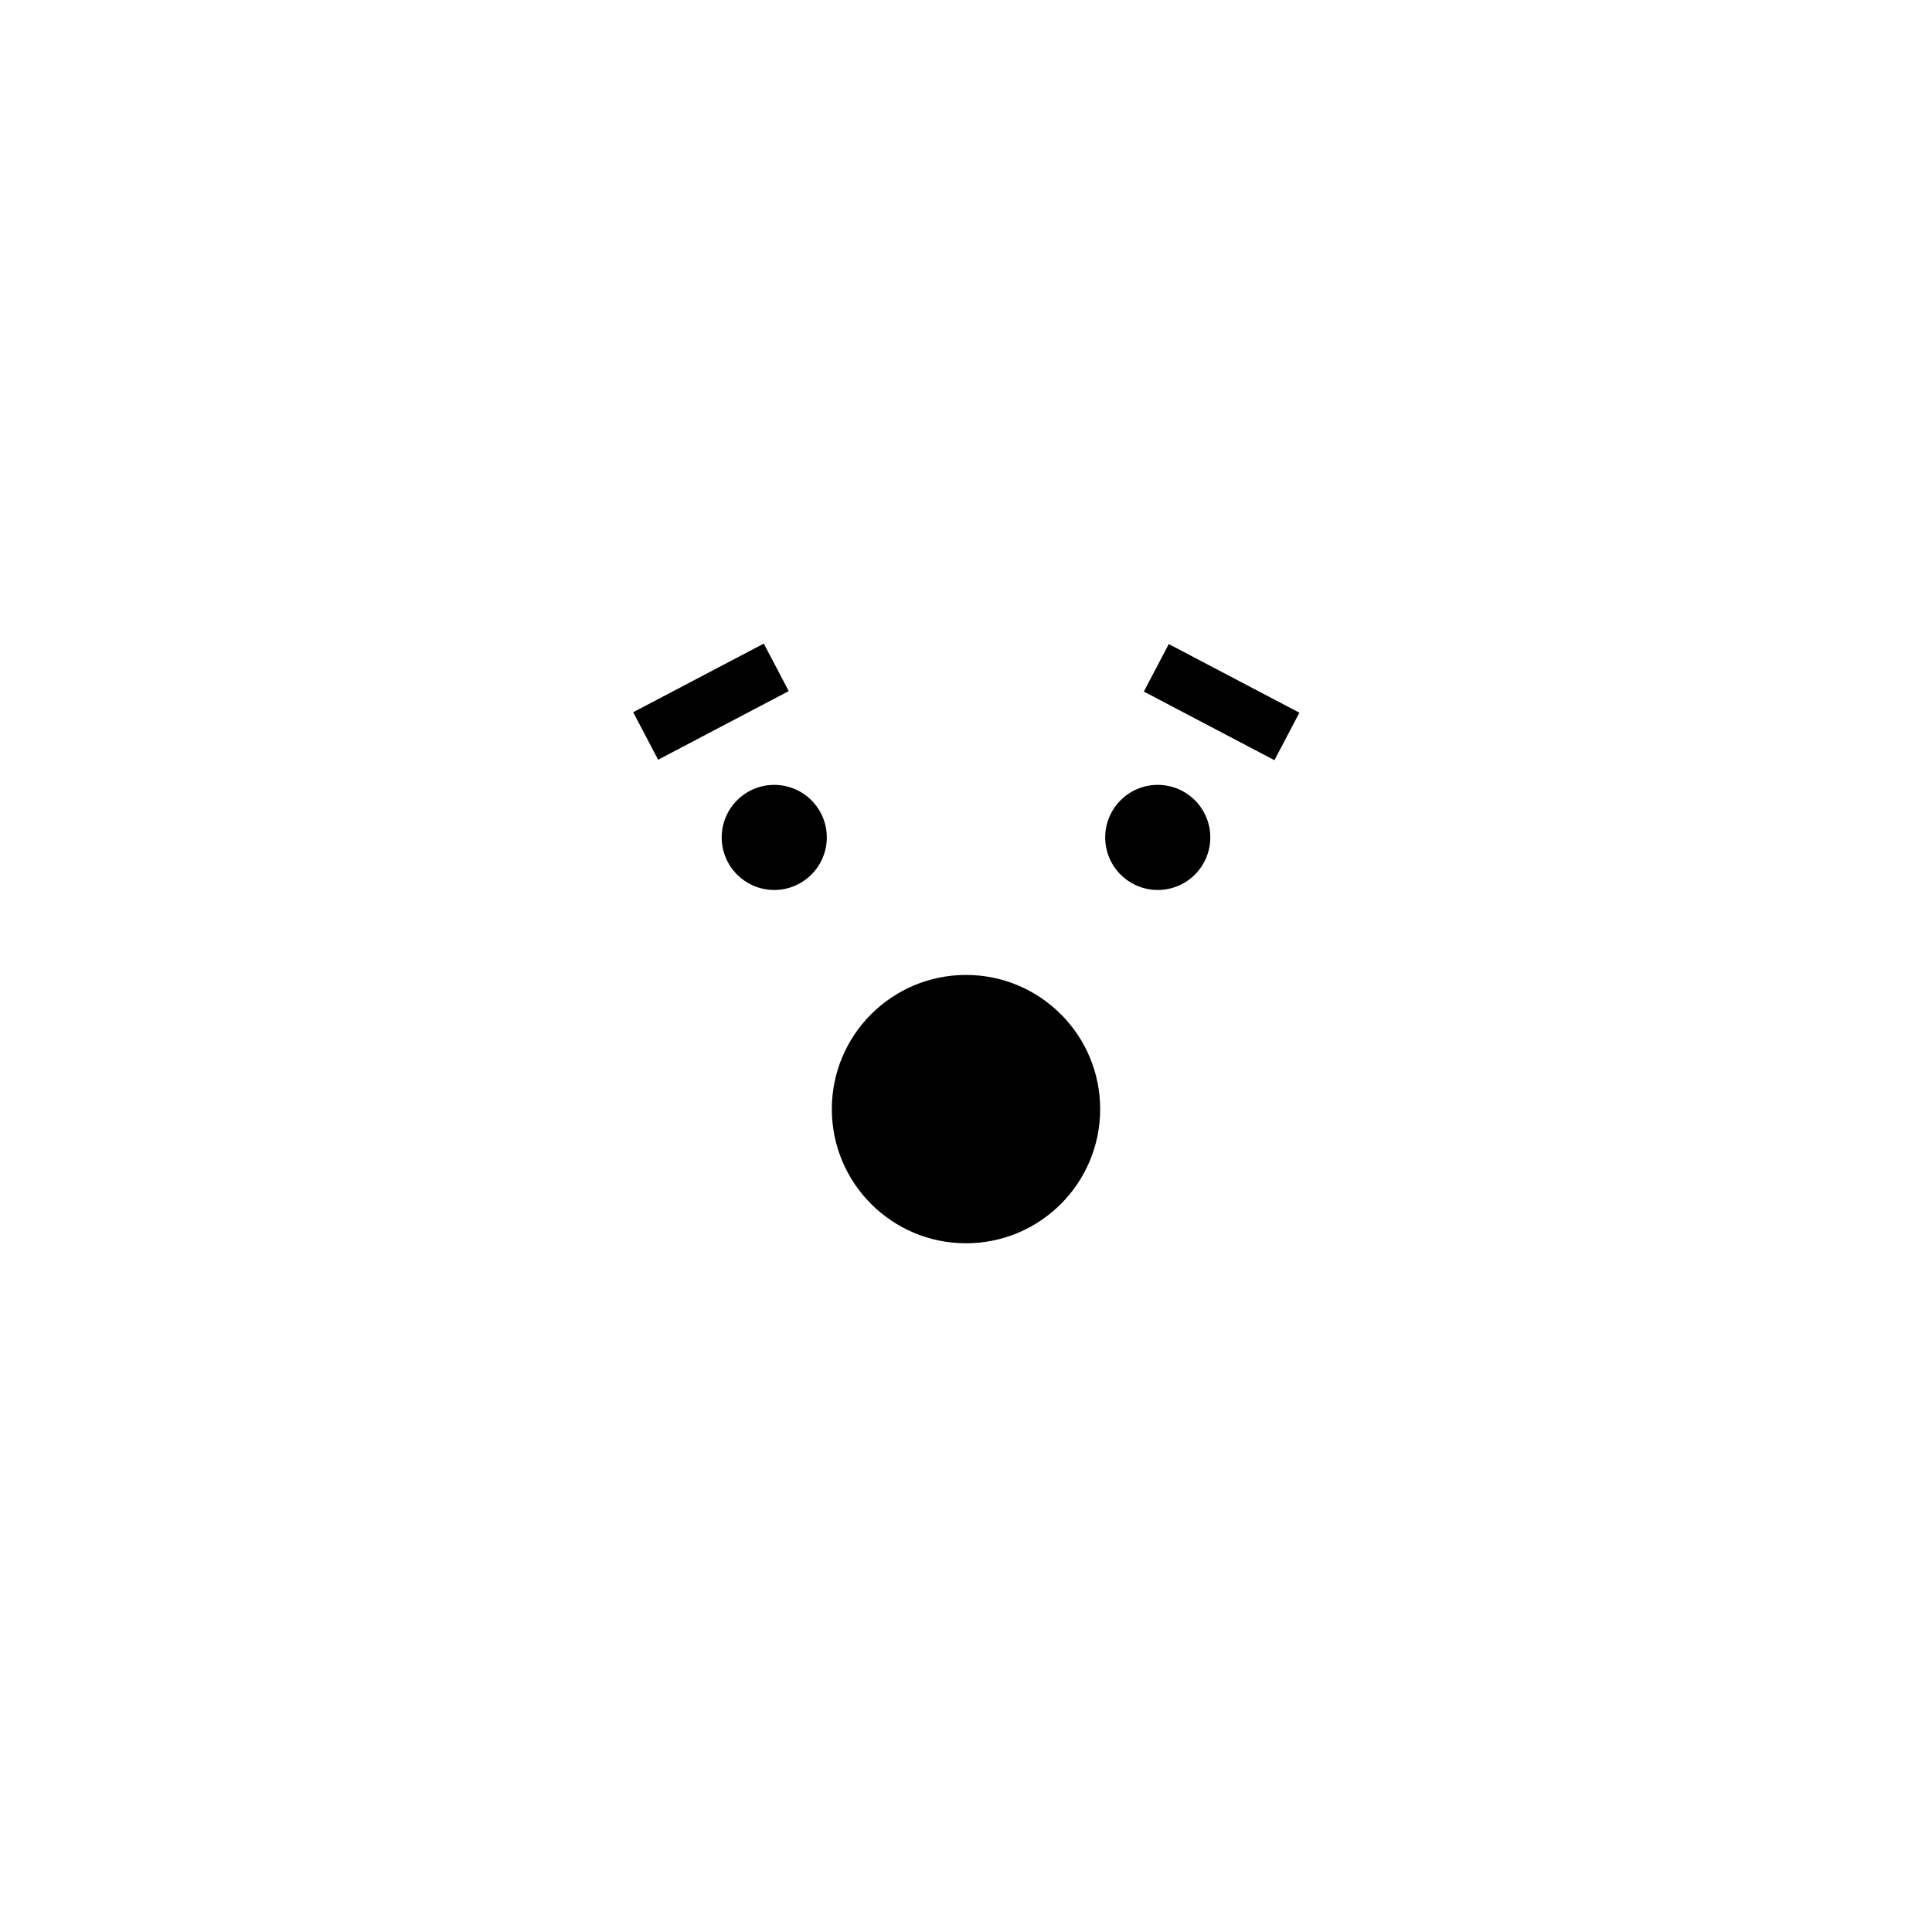<?xml version="1.0" encoding="utf-8"?>
<!-- Generator: Adobe Illustrator 16.2.0, SVG Export Plug-In . SVG Version: 6.00 Build 0)  -->
<!DOCTYPE svg PUBLIC "-//W3C//DTD SVG 1.1//EN" "http://www.w3.org/Graphics/SVG/1.1/DTD/svg11.dtd">
<svg version="1.1" id="Expressions" xmlns="http://www.w3.org/2000/svg" xmlns:xlink="http://www.w3.org/1999/xlink" x="0px"
	 y="0px" width="216px" height="216px" viewBox="0 0 216 216" enable-background="new 0 0 216 216" xml:space="preserve">
<g id="Backgrounds" display="none">
	<path display="inline" fill="#E82C42" d="M171,141.75c0,6.213-4.029,11.25-9,11.25H54c-4.971,0-9-5.037-9-11.25v-67.5
		C45,68.037,49.029,63,54,63h108c4.971,0,9,5.037,9,11.25V141.75z"/>
</g>
<g>
	<circle cx="129.438" cy="93.625" r="5.875"/>
	<rect x="128.253" y="75.496" transform="matrix(-0.885 -0.465 0.465 -0.885 220.882 211.442)" width="16.5" height="6"/>
	<g>
		<circle cx="86.562" cy="93.625" r="5.875"/>
		<rect x="71.253" y="75.497" transform="matrix(0.885 -0.465 0.465 0.885 -27.375 45.946)" width="16.5" height="6"/>
	</g>
	<circle cx="108" cy="124" r="15"/>
</g>
</svg>

